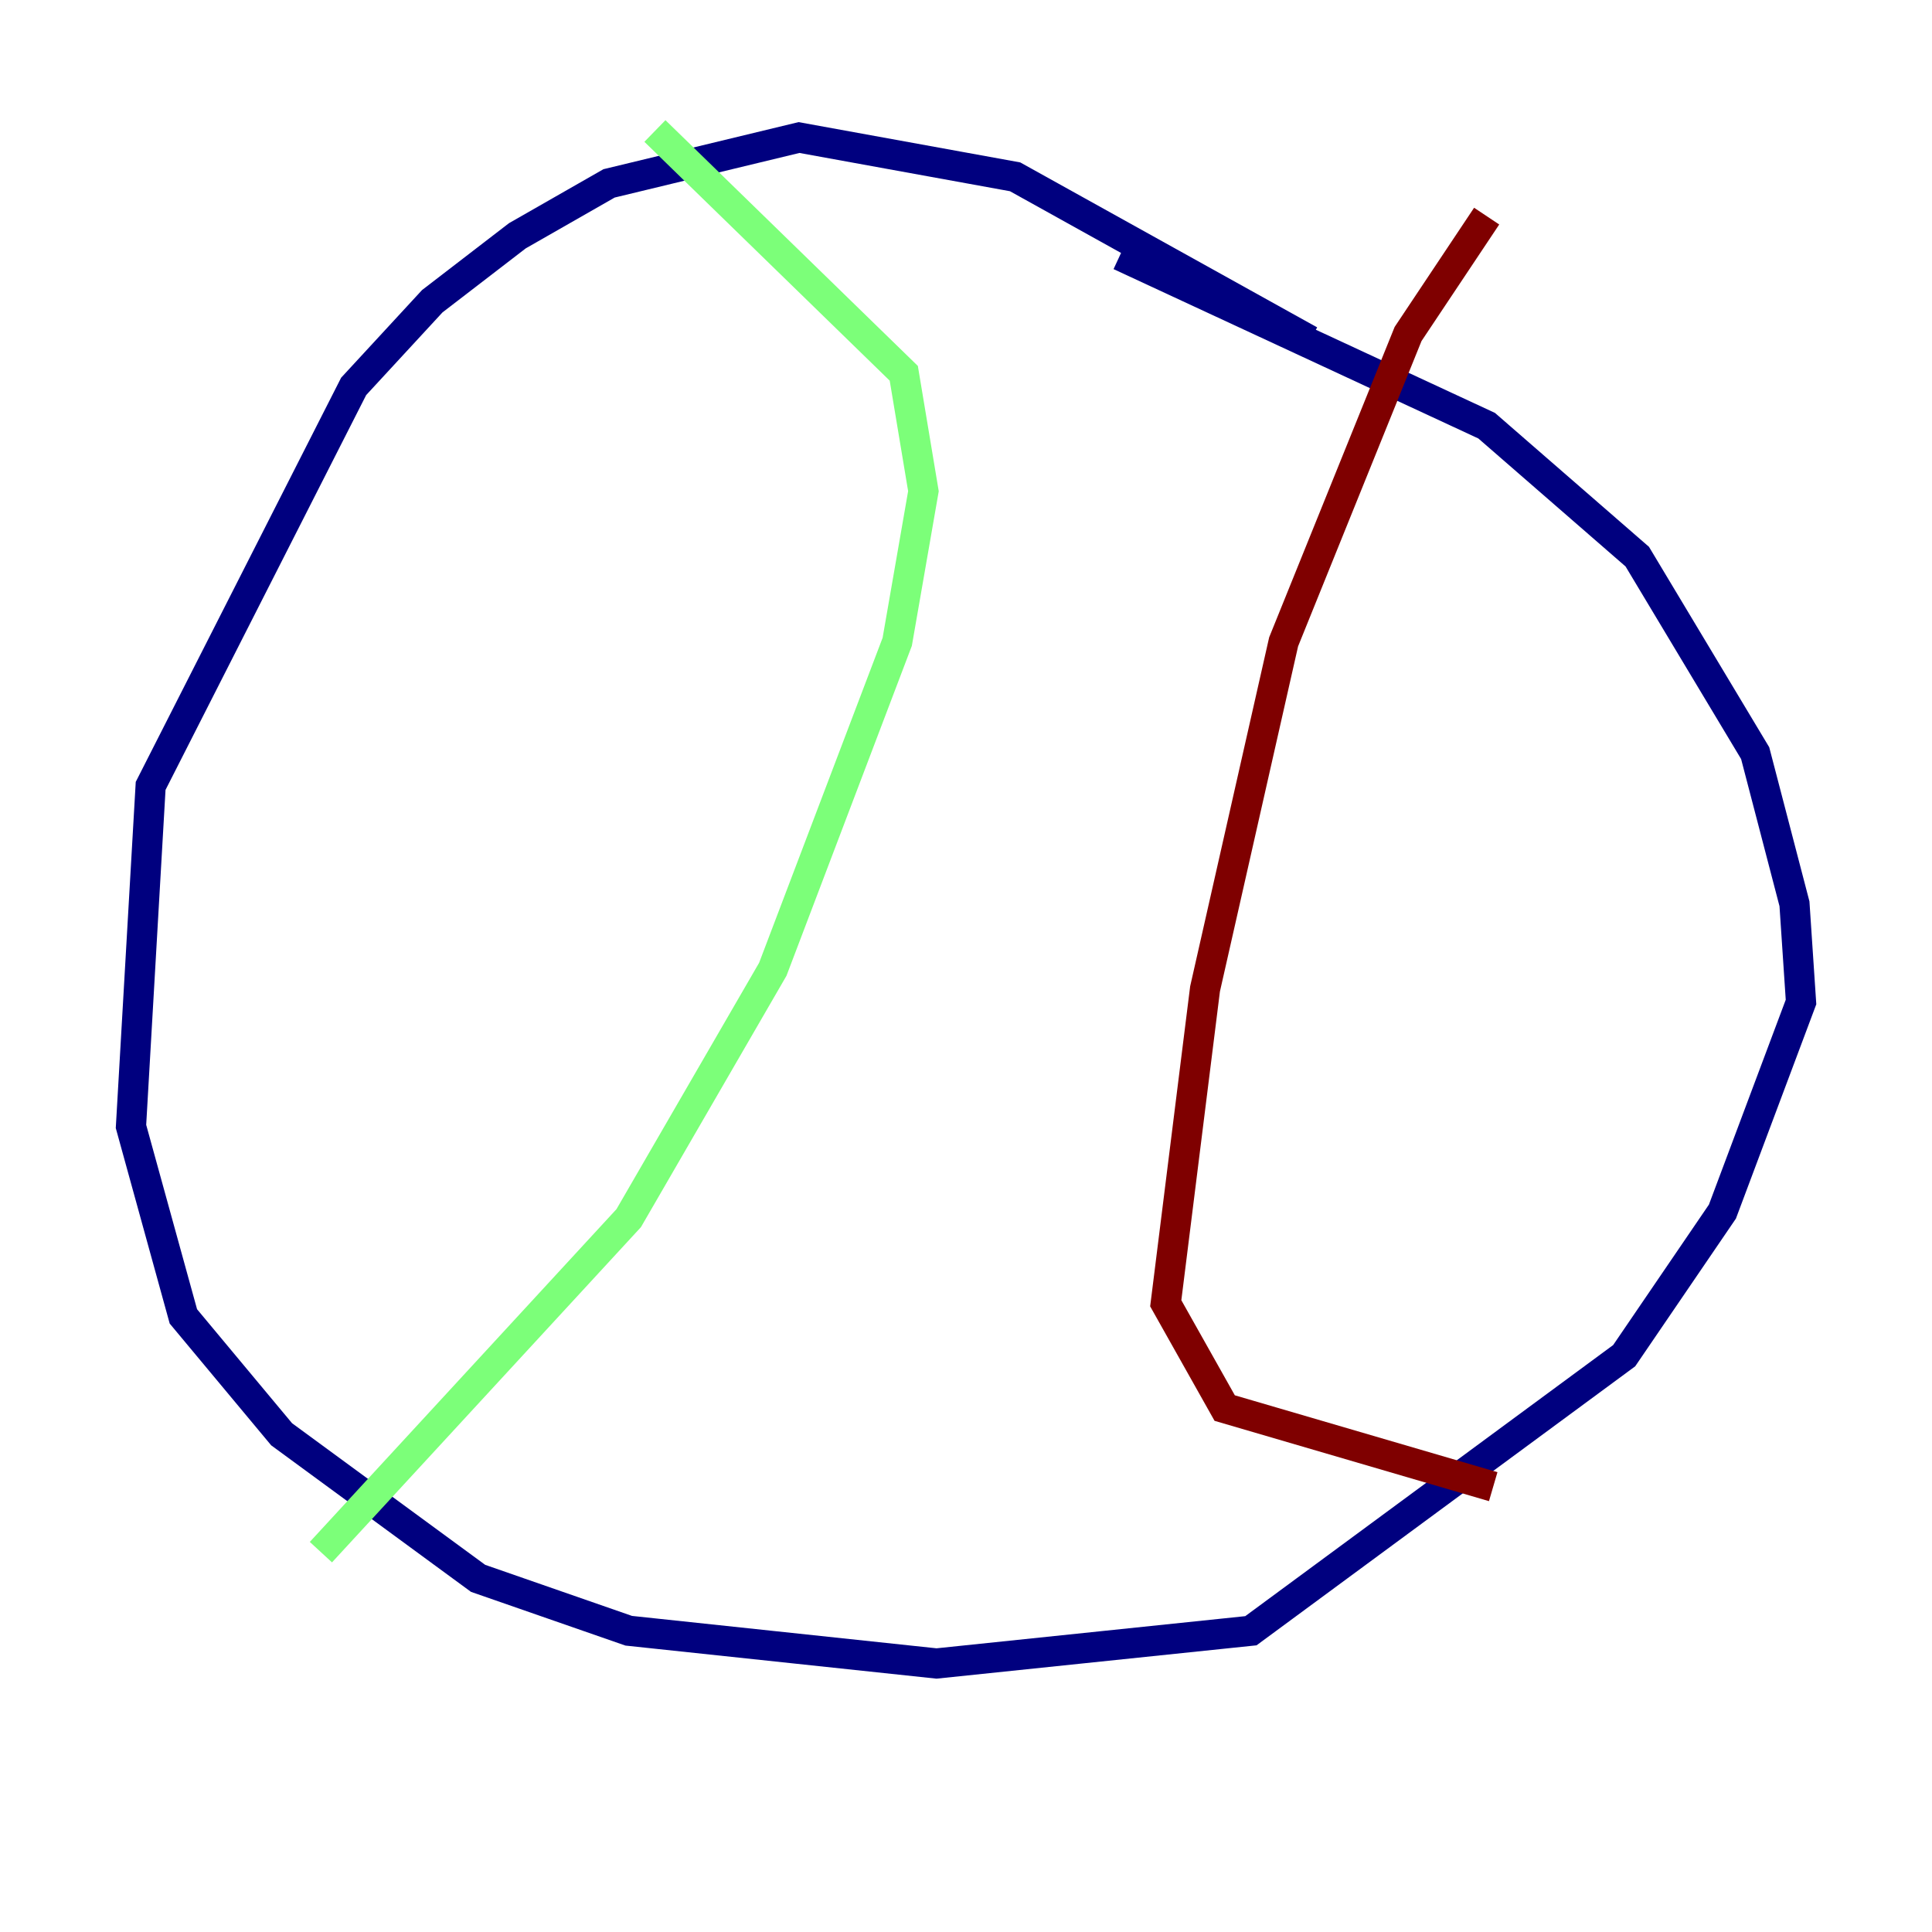 <?xml version="1.0" encoding="utf-8" ?>
<svg baseProfile="tiny" height="128" version="1.2" viewBox="0,0,128,128" width="128" xmlns="http://www.w3.org/2000/svg" xmlns:ev="http://www.w3.org/2001/xml-events" xmlns:xlink="http://www.w3.org/1999/xlink"><defs /><polyline fill="none" points="86.78,22.563 67.254,11.715 52.936,9.112 40.352,12.149 34.278,15.62 28.637,19.959 23.43,25.6 9.98,52.068 8.678,74.63 12.149,87.214 18.658,95.024 31.675,104.57 41.654,108.041 62.047,110.21 82.875,108.041 107.607,89.817 114.115,80.271 119.322,66.386 118.888,59.878 116.285,49.898 108.475,36.881 98.495,28.203 74.197,16.922" stroke="#00007f" stroke-width="2" /><polyline fill="none" points="21.261,102.834 41.654,80.705 51.2,64.217 59.444,42.522 61.18,32.542 59.878,24.732 43.39,8.678" stroke="#7cff79" stroke-width="2" /><polyline fill="none" points="98.929,98.495 81.139,93.288 77.234,86.346 79.837,65.519 85.044,42.522 93.288,22.129 98.495,14.319" stroke="#7f0000" stroke-width="2" /></svg>